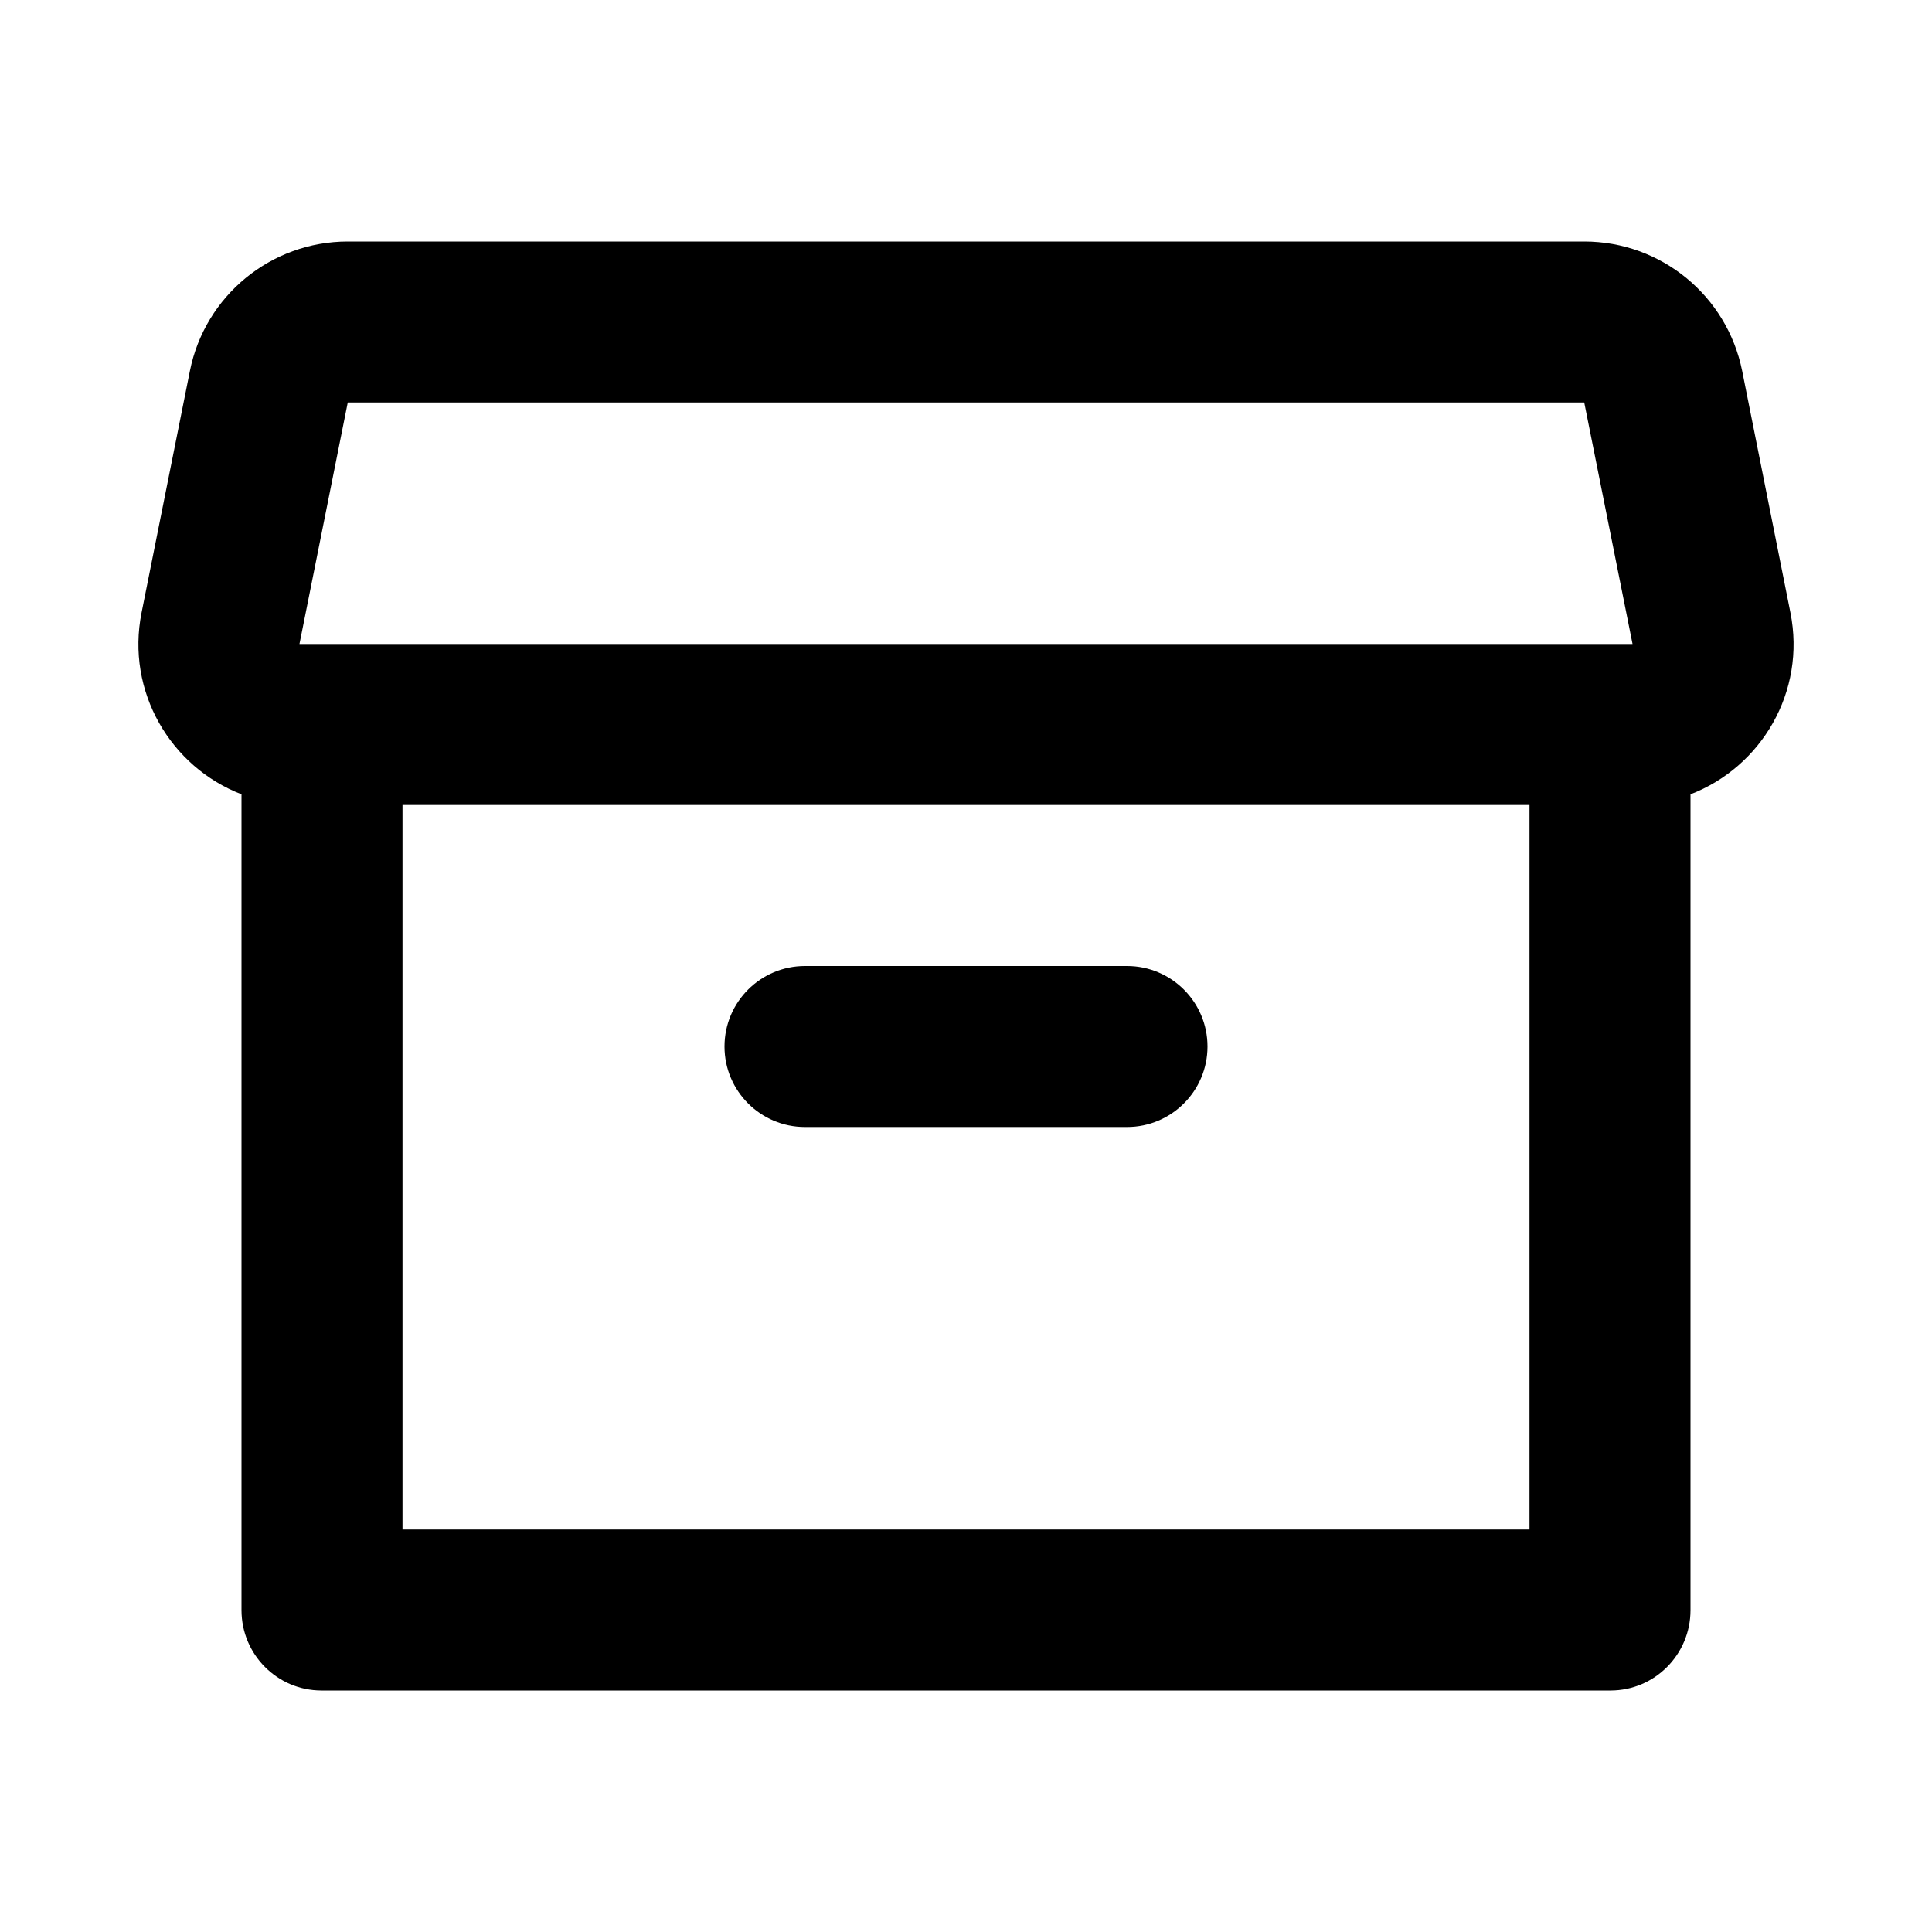 <svg width="24" height="24" viewBox="0 0 24 24" xmlns="http://www.w3.org/2000/svg">
<style type="text/css">
	.st0{fill-rule:evenodd;clip-rule:evenodd;}
</style>
  <path class="st0" d="M2.359 4.608C2.546 3.673 3.367 3 4.32 3H19.68C20.634 3 21.454 3.673 21.642 4.608L22.241 7.608C22.439 8.595 21.877 9.53 21 9.867V10V20.002C21 20.553 20.555 21 20.007 21H3.994C3.445 21 3 20.553 3 20.002V10V9.867C2.124 9.53 1.561 8.595 1.759 7.608L2.359 4.608ZM19.68 5L4.32 5L3.72 8L20.28 8L19.68 5ZM19 10H5V19H19V10ZM10 12H14C14.552 12 15 12.448 15 13C15 13.552 14.552 14 14 14H10C9.448 14 9 13.552 9 13C9 12.448 9.448 12 10 12Z"/>
</svg>
